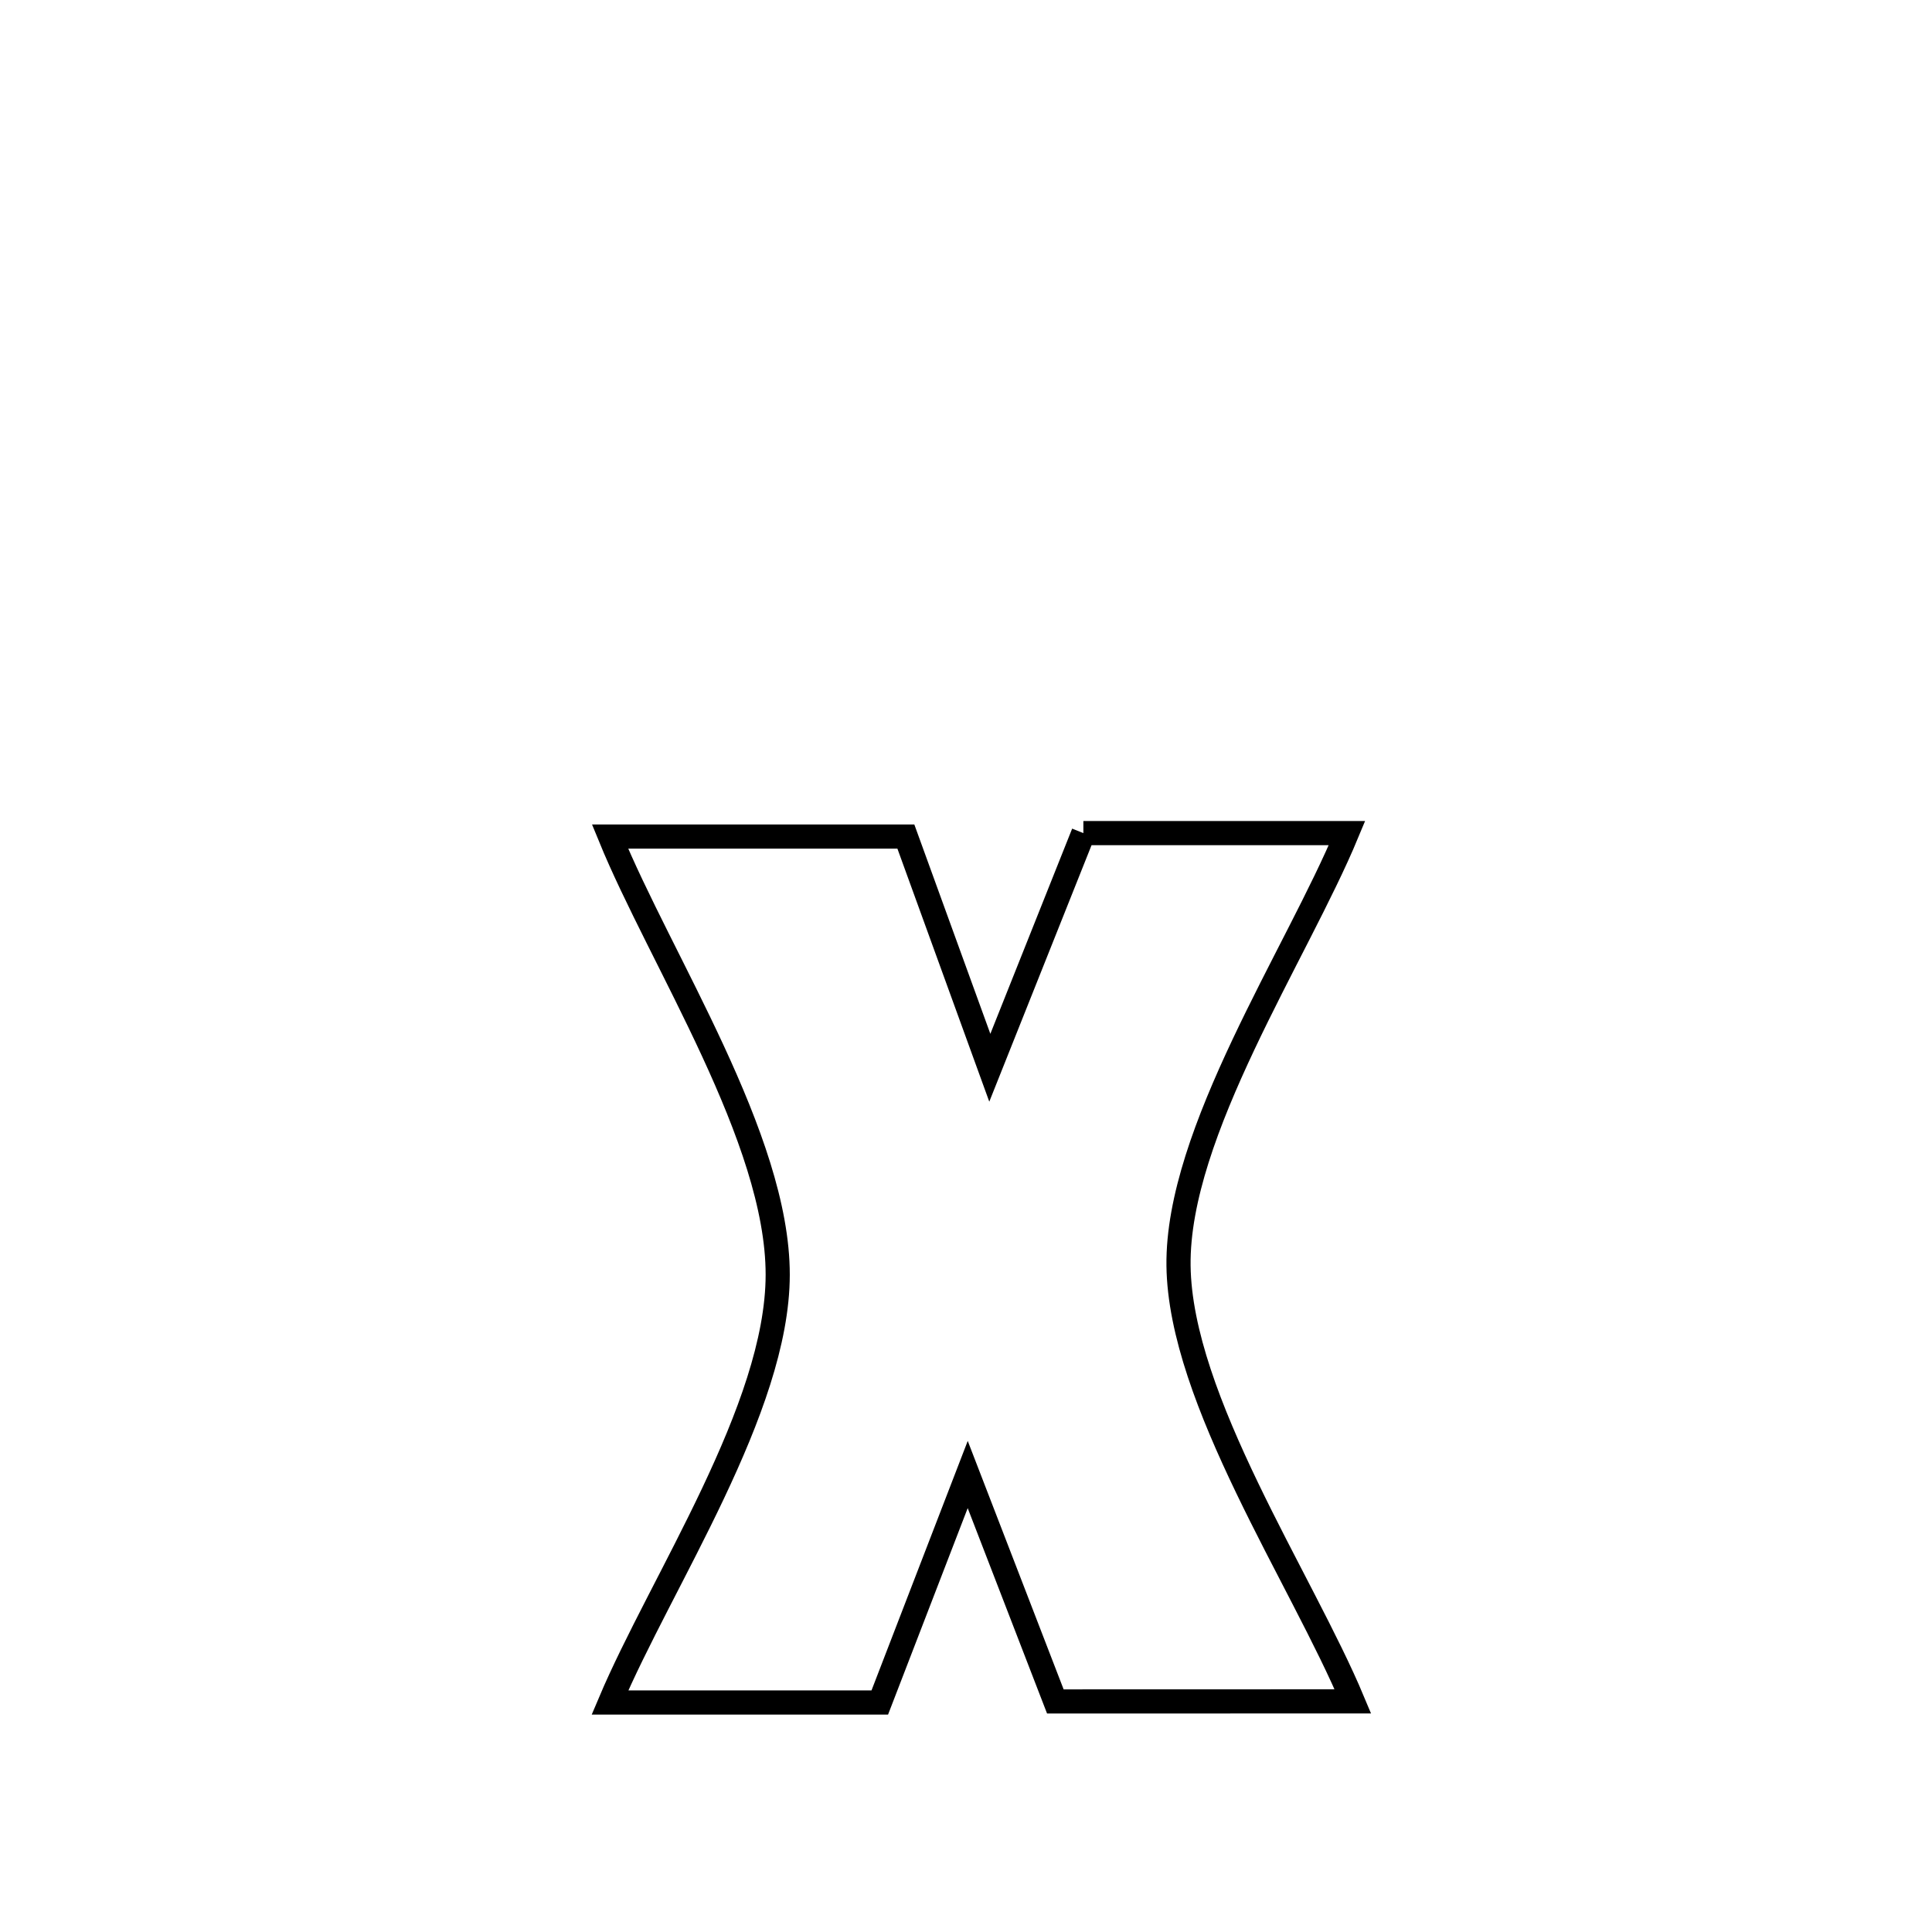 <svg xmlns="http://www.w3.org/2000/svg" viewBox="0.0 0.0 24.0 24.0" height="200px" width="200px"><path fill="none" stroke="black" stroke-width=".3" stroke-opacity="1.0"  filling="0" d="M13.458 10.349 L13.458 10.349 C13.591 10.349 16.682 10.349 16.733 10.349 L16.733 10.349 C16.11 11.851 14.62 14.069 14.64 15.722 C14.66 17.387 16.172 19.618 16.806 21.135 L16.806 21.135 C15.574 21.135 14.342 21.136 13.11 21.136 L13.11 21.136 C13.01 20.876 12.078 18.467 12.021 18.318 L12.021 18.318 C11.657 19.262 11.293 20.206 10.929 21.149 L10.929 21.149 C10.743 21.149 7.612 21.149 7.577 21.149 L7.577 21.149 C8.214 19.642 9.66 17.501 9.661 15.835 C9.662 14.141 8.209 11.934 7.578 10.392 L7.578 10.392 C8.803 10.392 10.028 10.392 11.253 10.392 L11.253 10.392 C11.601 11.35 11.949 12.307 12.296 13.264 L12.296 13.264 C12.684 12.292 13.071 11.321 13.458 10.349 L13.458 10.349"></path></svg>